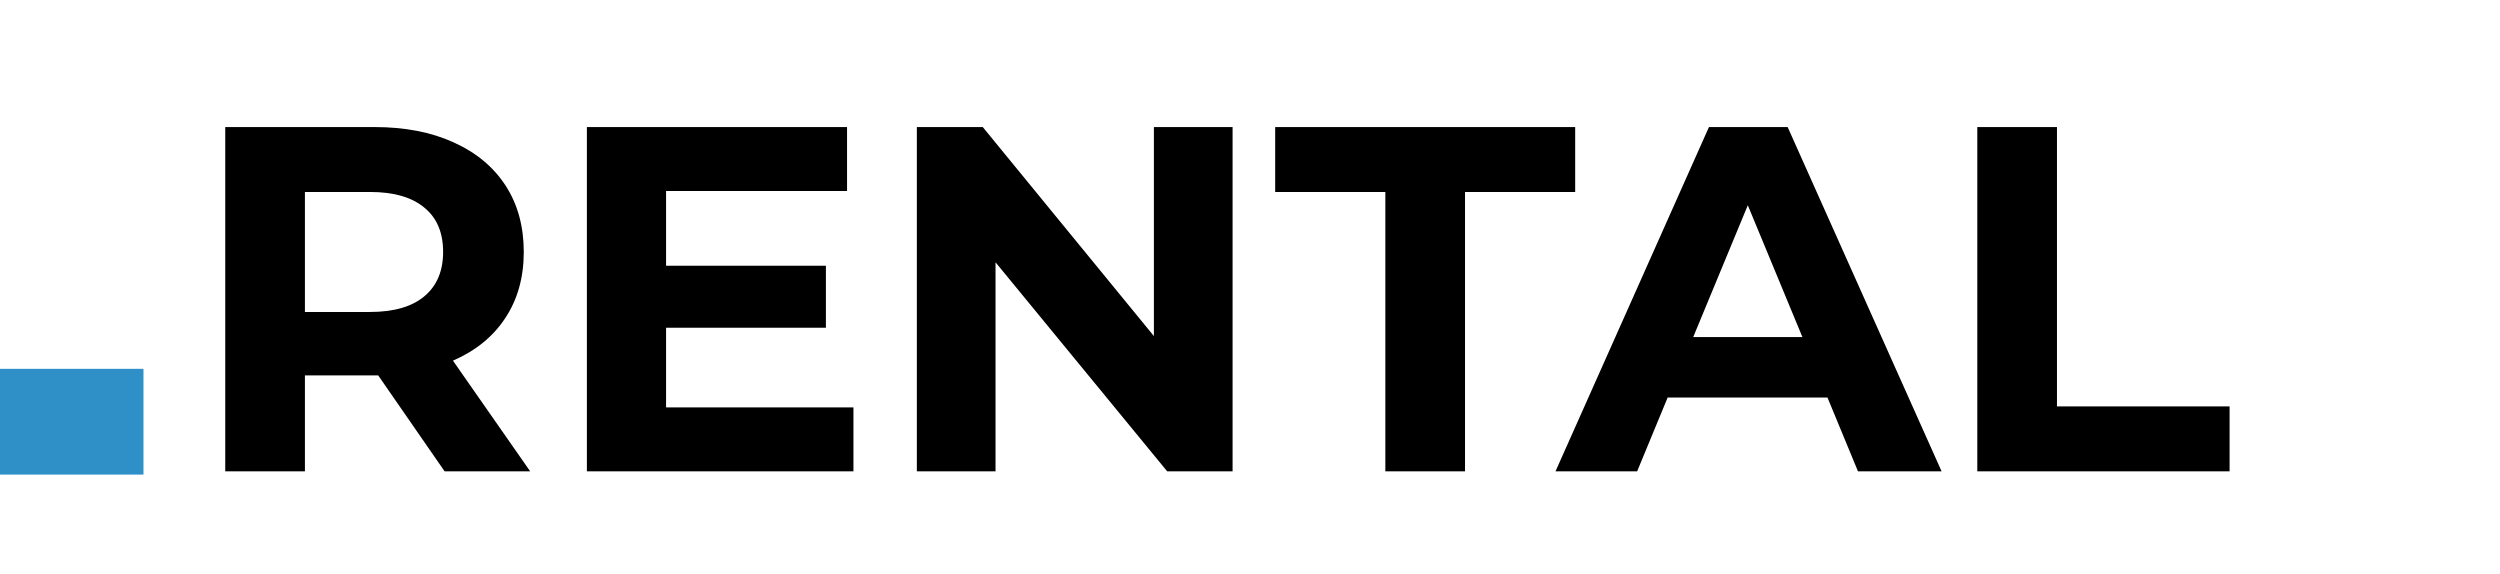<svg width="122" height="28" viewBox="0 0 122 28" fill="none" xmlns="http://www.w3.org/2000/svg">
<rect y="18" width="7" height="5.158" fill="#3BB4F9"/>
<rect y="18" width="7" height="5.158" fill="black" fill-opacity="0.2"/>
<path d="M21.696 23L18.456 18.32H18.264H14.88V23H10.992V6.2H18.264C19.752 6.2 21.04 6.448 22.128 6.944C23.232 7.44 24.08 8.144 24.672 9.056C25.264 9.968 25.56 11.048 25.56 12.296C25.56 13.544 25.256 14.624 24.648 15.536C24.056 16.432 23.208 17.12 22.104 17.6L25.872 23H21.696ZM21.624 12.296C21.624 11.352 21.32 10.632 20.712 10.136C20.104 9.624 19.216 9.368 18.048 9.368H14.88V15.224H18.048C19.216 15.224 20.104 14.968 20.712 14.456C21.32 13.944 21.624 13.224 21.624 12.296ZM41.648 19.88V23H28.64V6.2H41.336V9.32H32.504V12.968H40.304V15.992H32.504V19.88H41.648ZM60.15 6.2V23H56.958L48.582 12.8V23H44.742V6.2H47.958L56.31 16.4V6.2H60.15ZM67.605 9.368H62.229V6.2H76.869V9.368H71.493V23H67.605V9.368ZM89.181 19.4H81.381L79.893 23H75.909L83.397 6.2H87.237L94.749 23H90.669L89.181 19.4ZM87.957 16.448L85.293 10.016L82.629 16.448H87.957ZM96.492 6.2H100.38V19.832H108.804V23H96.492V6.2Z" fill="black"/>
</svg>
